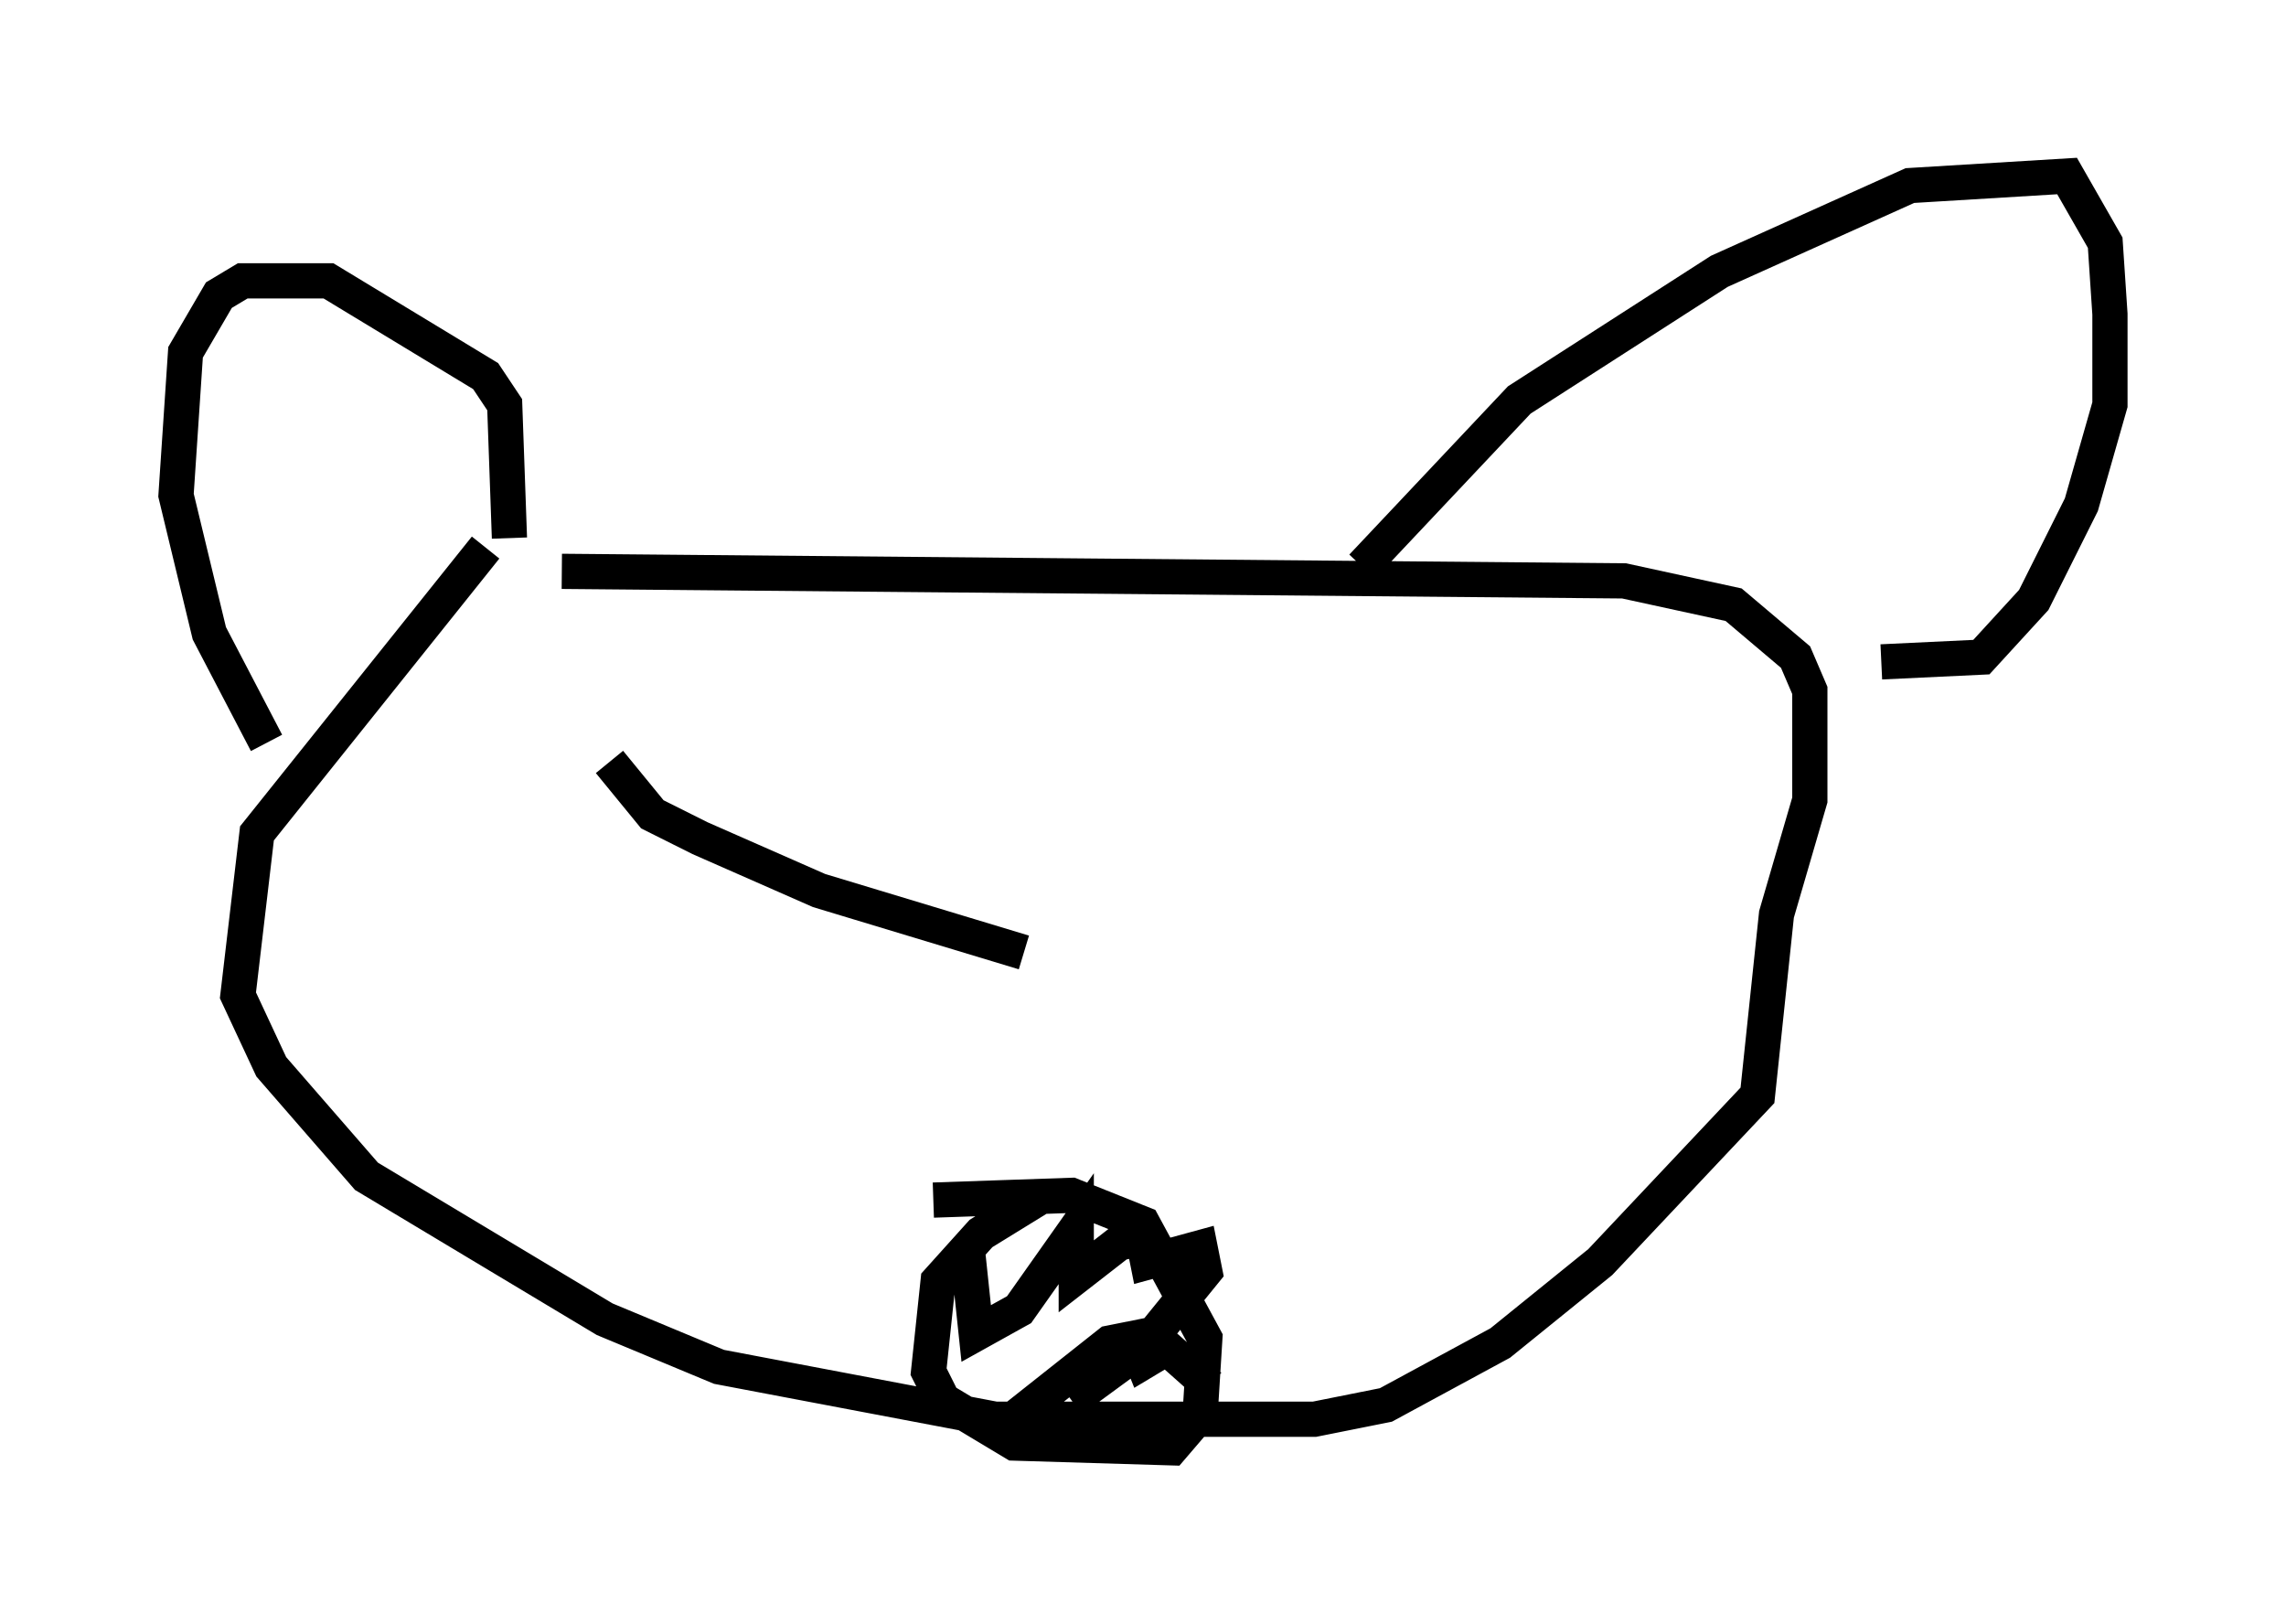 <?xml version="1.0" encoding="utf-8" ?>
<svg baseProfile="full" height="46.13" version="1.1" width="64.939" xmlns="http://www.w3.org/2000/svg" xmlns:ev="http://www.w3.org/2001/xml-events" xmlns:xlink="http://www.w3.org/1999/xlink"><defs /><rect fill="white" height="46.13" width="64.939" x="0" y="0" /><path d="M8.518, 22.05 m-0.947, -0.947 l-1.624, -3.112 -0.947, -3.924 l0.271, -4.059 0.947, -1.624 l0.677, -0.406 2.436, 0.0 l4.465, 2.706 0.541, 0.812 l0.135, 3.789 m24.222, 0.812 l4.465, -4.736 5.683, -3.654 l5.413, -2.436 4.465, -0.271 l1.083, 1.894 0.135, 2.03 l0.0, 2.571 -0.812, 2.842 l-1.353, 2.706 -1.488, 1.624 l-2.842, 0.135 m-39.648, -3.248 l-6.495, 8.119 -0.541, 4.601 l0.947, 2.03 2.706, 3.112 l6.766, 4.059 3.248, 1.353 l7.848, 1.488 9.066, 0.0 l2.03, -0.406 3.248, -1.759 l2.842, -2.3 4.465, -4.736 l0.541, -5.142 0.947, -3.248 l0.0, -3.112 -0.406, -0.947 l-1.759, -1.488 -3.112, -0.677 l-30.176, -0.271 m13.667, 17.726 l-1.759, 1.083 -1.218, 1.353 l-0.271, 2.571 0.406, 0.812 l2.03, 1.218 4.465, 0.135 l0.812, -0.947 0.135, -2.165 l-1.759, -3.248 -2.03, -0.812 l-3.924, 0.135 m0.947, 1.218 l0.271, 2.571 1.218, -0.677 l1.624, -2.3 0.0, 1.353 l1.218, -0.947 0.677, -0.135 l0.135, 0.677 1.488, -0.406 l0.135, 0.677 -1.759, 2.165 l-2.03, 1.488 m-2.165, 0.947 l3.248, -2.571 0.677, -0.135 l0.271, 0.677 0.677, -0.406 l1.218, 1.083 m-17.05, -17.726 l1.218, 1.488 1.353, 0.677 l3.383, 1.488 5.819, 1.759 " fill="none" stroke="black" stroke-width="1" /></svg>